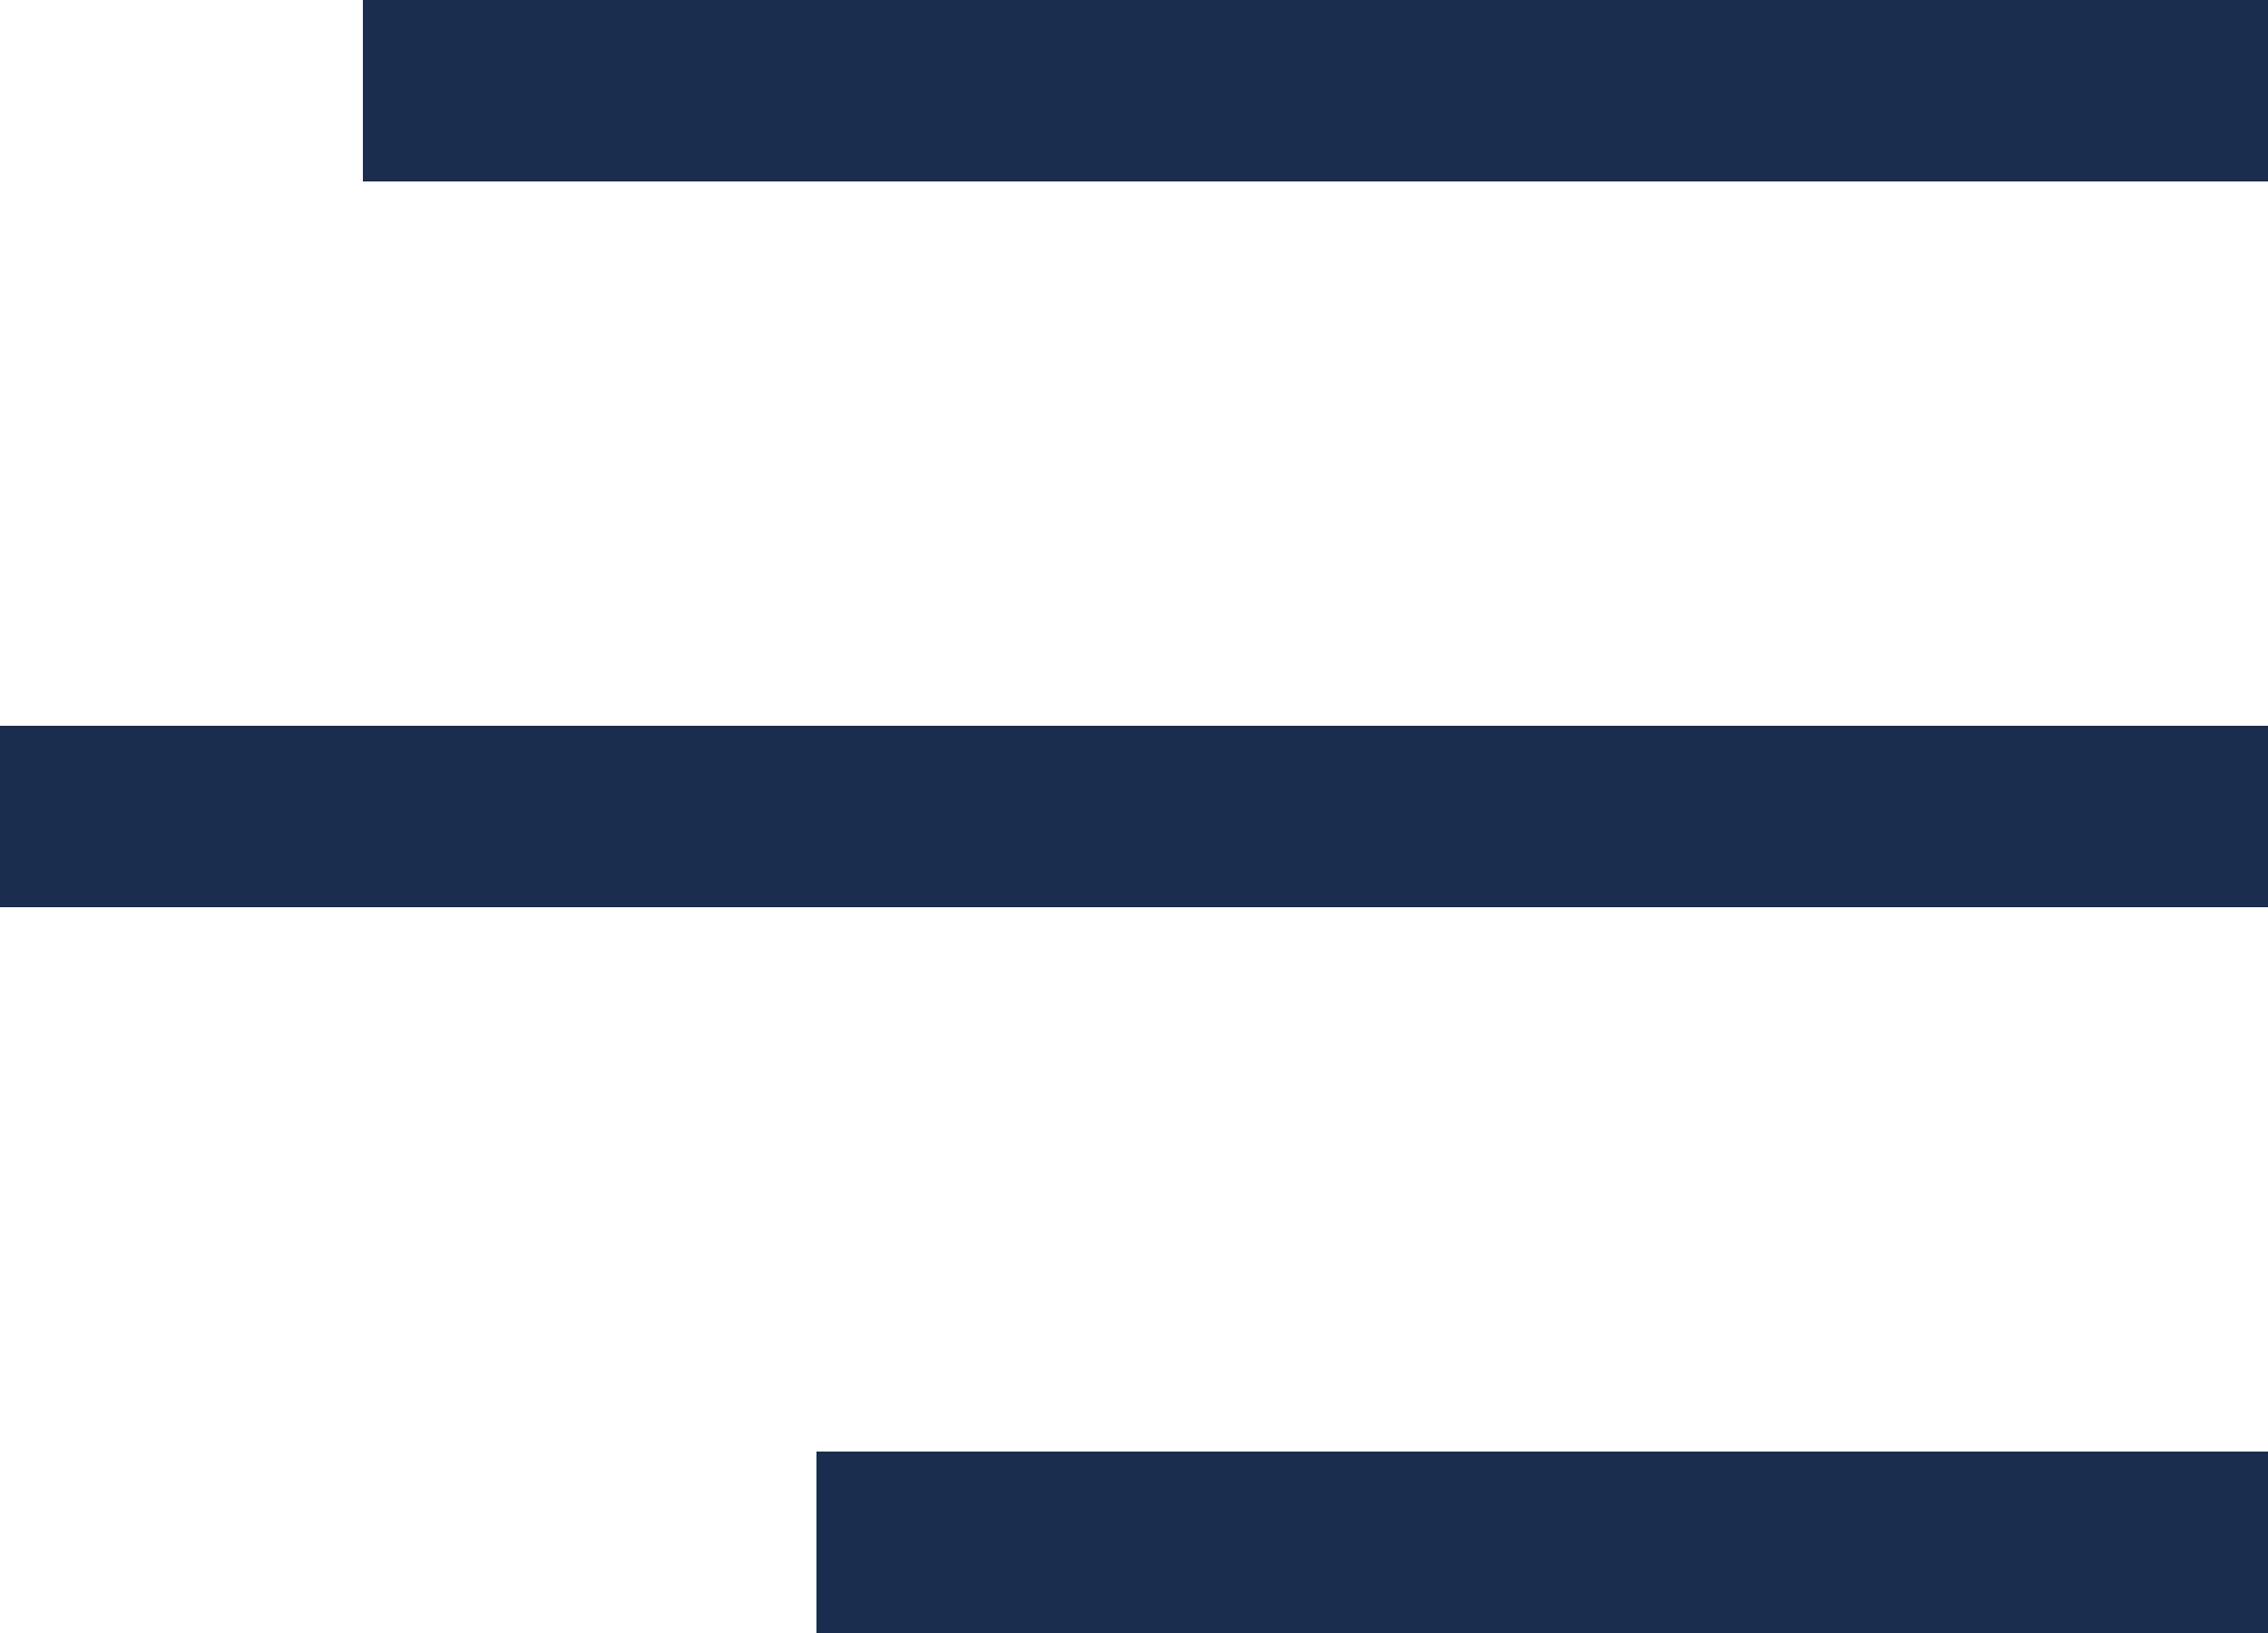 <svg width="25" height="18" viewBox="0 0 25 18" fill="none" xmlns="http://www.w3.org/2000/svg">
<path d="M4 1H25" stroke="#1B2D4F" stroke-width="2"/>
<path d="M0 9L25 9" stroke="#1B2D4F" stroke-width="2"/>
<path d="M9 17L25 17" stroke="#1B2D4F" stroke-width="2"/>
</svg>
